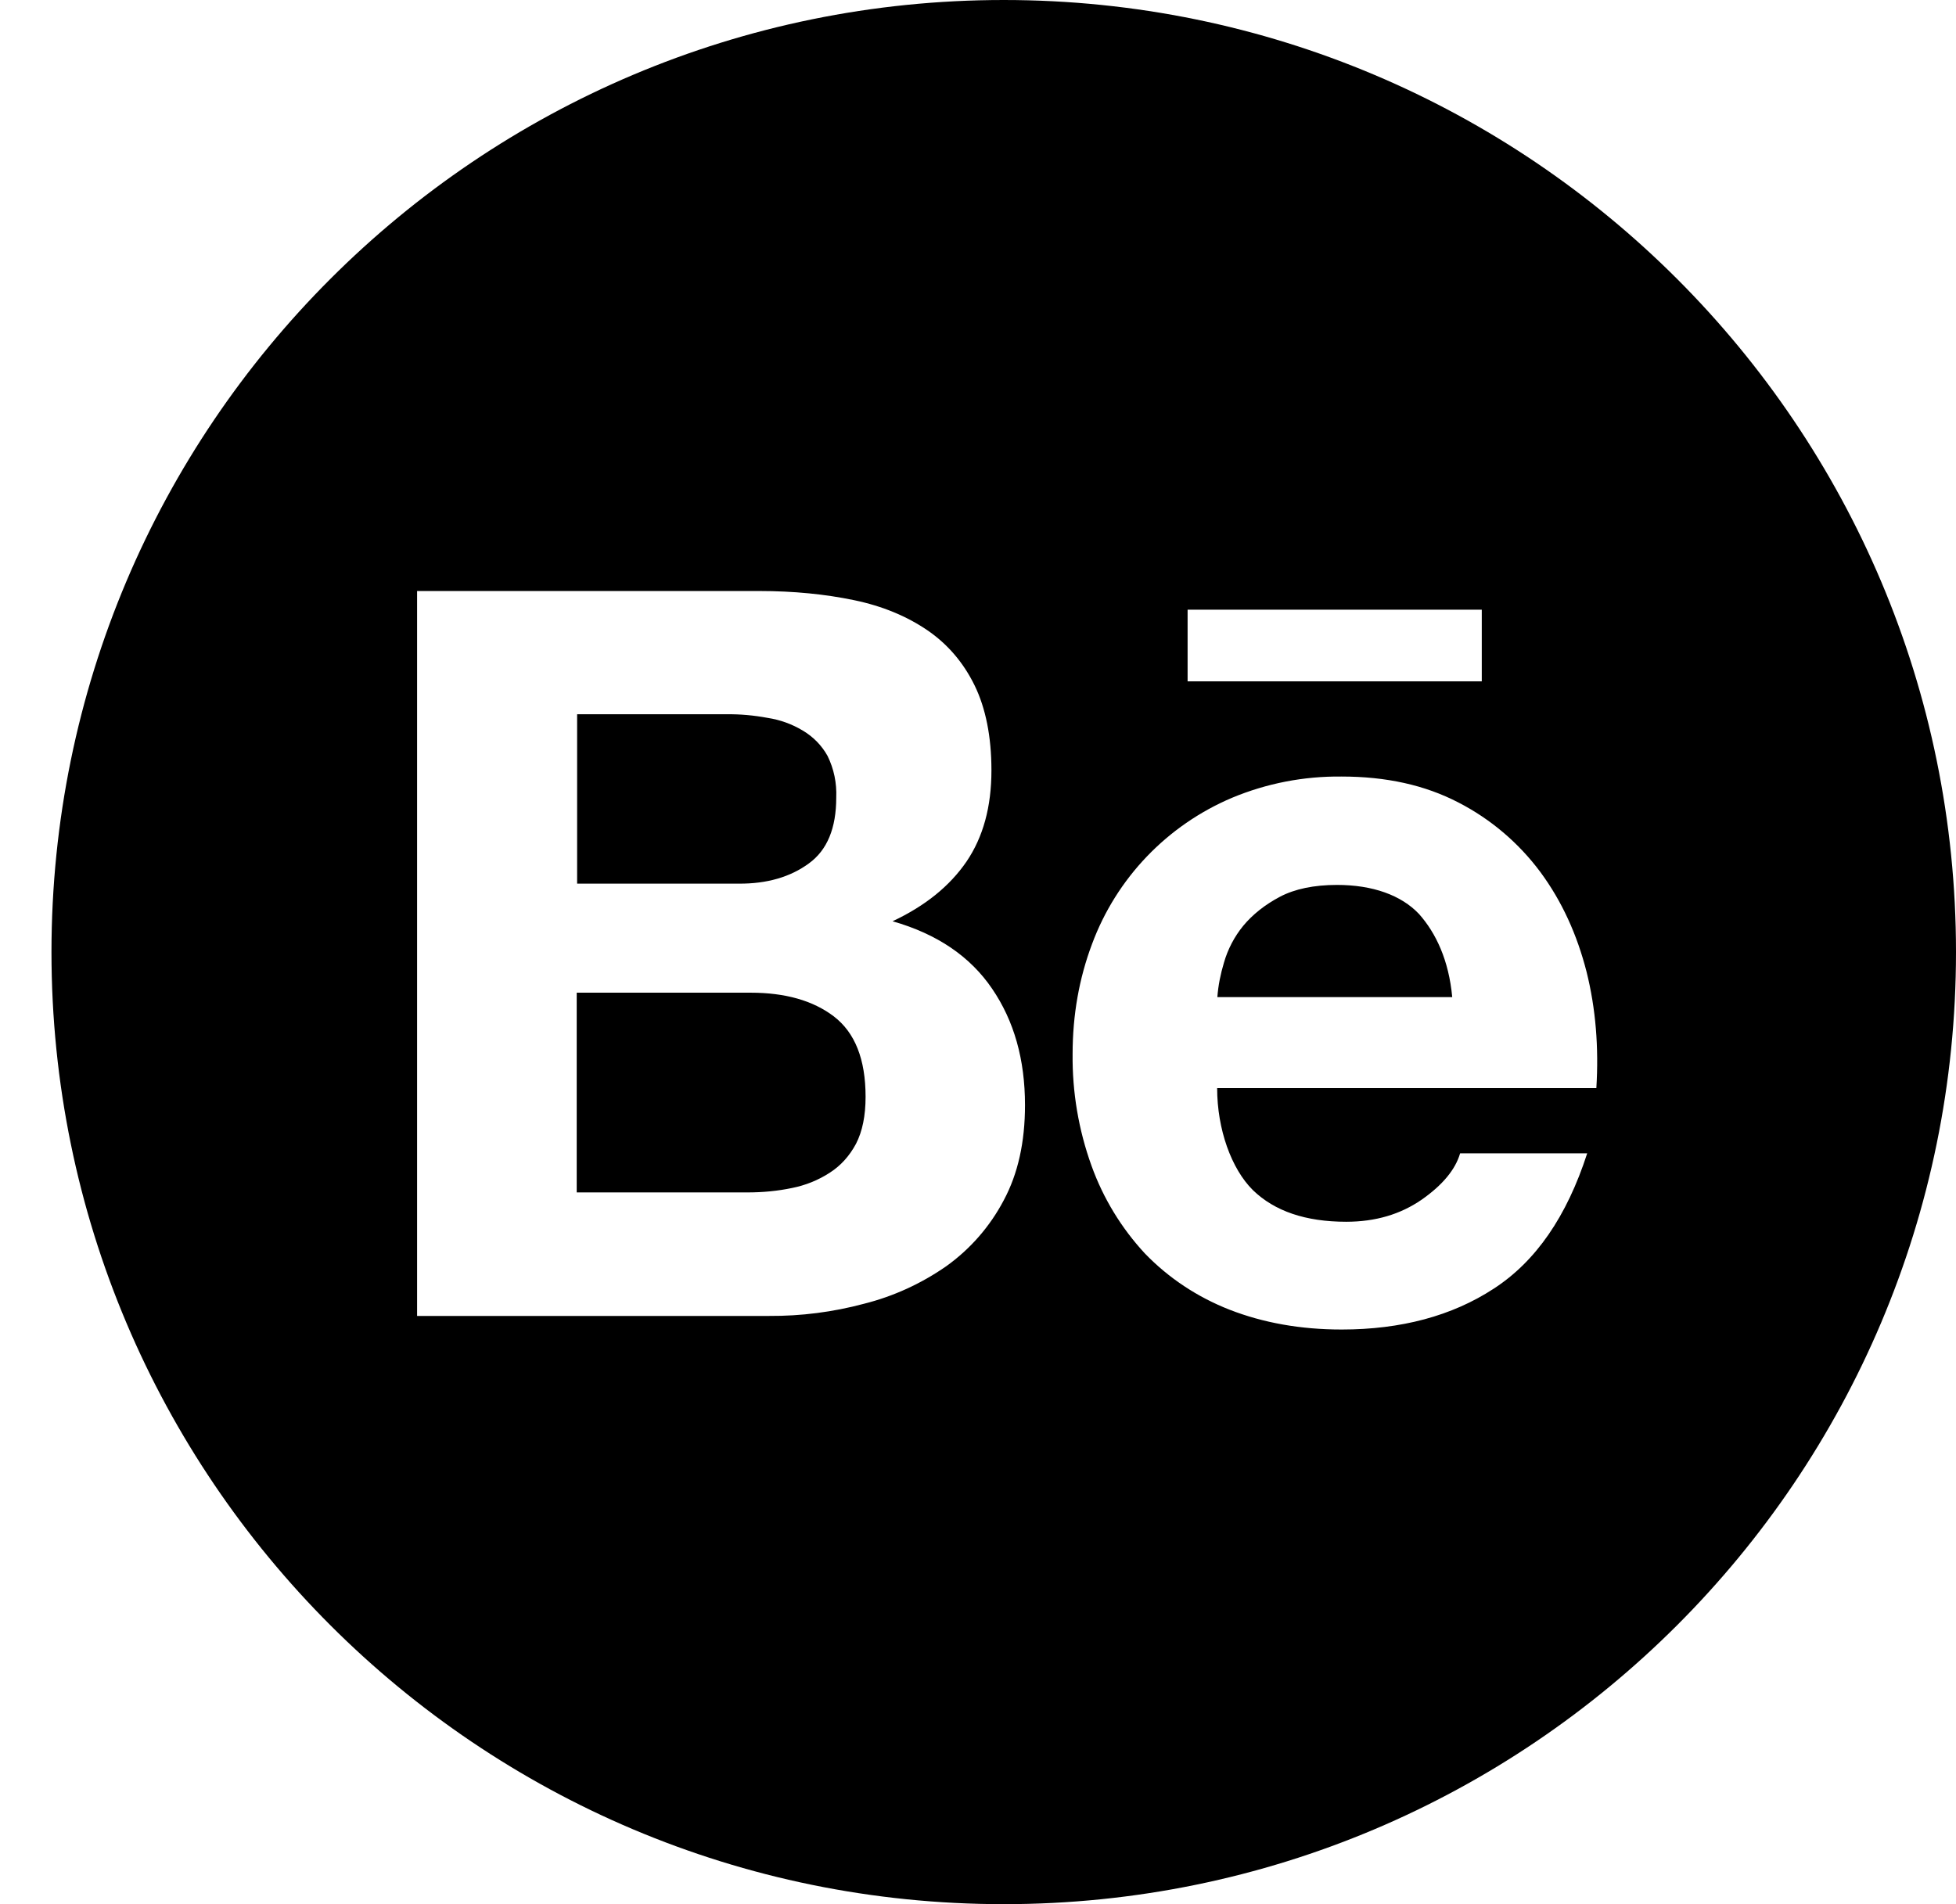 <svg width="38" height="37" viewBox="0 0 38 37" fill="none" xmlns="http://www.w3.org/2000/svg">
<path d="M14.713 16.778C15.072 16.518 15.246 16.088 15.246 15.498C15.258 15.217 15.201 14.94 15.077 14.688C14.965 14.486 14.8 14.317 14.598 14.197C14.388 14.07 14.155 13.986 13.912 13.949C13.648 13.9 13.38 13.875 13.115 13.879H10.212V17.17H13.355C13.896 17.174 14.354 17.042 14.713 16.778ZM15.201 19.751C14.796 19.442 14.255 19.289 13.582 19.289H10.204V23.17H13.516C13.825 23.17 14.11 23.142 14.387 23.084C14.649 23.032 14.898 22.932 15.122 22.786C15.333 22.65 15.502 22.464 15.63 22.225C15.754 21.985 15.816 21.68 15.816 21.312C15.816 20.581 15.609 20.065 15.201 19.751ZM18.5 0C8.284 0 0 8.284 0 18.5C0 28.716 8.284 37 18.5 37C28.716 37 37 28.716 37 18.5C37 8.284 28.716 0 18.5 0ZM22.072 11.847H27.787V13.239H22.072V11.847ZM18.5 23.323C18.233 23.831 17.851 24.269 17.385 24.603C16.898 24.942 16.357 25.19 15.783 25.334C15.182 25.495 14.563 25.574 13.941 25.57H7.103V11.484H13.751C14.424 11.484 15.035 11.546 15.593 11.662C16.146 11.777 16.617 11.975 17.013 12.244C17.406 12.512 17.715 12.871 17.934 13.318C18.149 13.759 18.261 14.313 18.261 14.969C18.261 15.68 18.099 16.266 17.777 16.741C17.451 17.216 16.98 17.6 16.34 17.901C17.212 18.149 17.852 18.591 18.273 19.21C18.702 19.838 18.913 20.59 18.913 21.473C18.913 22.192 18.777 22.807 18.5 23.323ZM30.013 21.143H22.646C22.646 21.944 22.923 22.712 23.34 23.125C23.761 23.534 24.364 23.74 25.153 23.74C25.722 23.74 26.206 23.596 26.619 23.311C27.027 23.026 27.275 22.724 27.366 22.411H29.835C29.439 23.637 28.836 24.512 28.018 25.041C27.209 25.57 26.218 25.834 25.066 25.834C24.261 25.834 23.538 25.702 22.89 25.45C22.266 25.206 21.704 24.835 21.242 24.356C20.786 23.864 20.433 23.285 20.206 22.654C19.954 21.956 19.83 21.221 19.838 20.482C19.838 19.718 19.966 19.008 20.214 18.347C20.689 17.063 21.676 16.035 22.935 15.502C23.608 15.221 24.331 15.081 25.062 15.089C25.929 15.089 26.68 15.254 27.333 15.593C27.961 15.916 28.506 16.38 28.927 16.947C29.344 17.513 29.637 18.157 29.823 18.884C30.001 19.598 30.062 20.35 30.013 21.143ZM24.975 17.195C24.529 17.195 24.153 17.273 23.864 17.426C23.575 17.579 23.336 17.769 23.154 17.988C22.981 18.199 22.853 18.444 22.778 18.706C22.712 18.925 22.667 19.148 22.65 19.375H27.213C27.147 18.661 26.899 18.133 26.569 17.761C26.222 17.393 25.665 17.195 24.975 17.195Z" fill="transparent"/>
<path d="M15.713 16.778C16.073 16.518 16.246 16.088 16.246 15.498C16.258 15.217 16.201 14.94 16.077 14.688C15.965 14.486 15.8 14.317 15.598 14.197C15.388 14.07 15.155 13.986 14.912 13.949C14.648 13.9 14.38 13.875 14.115 13.879H11.212V17.17H14.355C14.896 17.174 15.354 17.042 15.713 16.778ZM16.201 19.751C15.796 19.442 15.255 19.289 14.582 19.289H11.204V23.17H14.516C14.825 23.17 15.11 23.142 15.387 23.084C15.649 23.032 15.898 22.932 16.122 22.786C16.333 22.65 16.502 22.464 16.63 22.225C16.754 21.985 16.816 21.68 16.816 21.312C16.816 20.581 16.609 20.065 16.201 19.751ZM19.5 0C9.284 0 1 8.284 1 18.5C1 28.716 9.284 37 19.5 37C29.716 37 38 28.716 38 18.5C38 8.284 29.716 0 19.5 0ZM23.072 11.847H28.787V13.239H23.072V11.847ZM19.5 23.323C19.233 23.831 18.851 24.269 18.385 24.603C17.898 24.942 17.357 25.19 16.783 25.334C16.182 25.495 15.563 25.574 14.941 25.57H8.103V11.484H14.751C15.424 11.484 16.035 11.546 16.593 11.662C17.146 11.777 17.617 11.975 18.013 12.244C18.406 12.512 18.715 12.871 18.934 13.318C19.149 13.759 19.261 14.313 19.261 14.969C19.261 15.68 19.099 16.266 18.777 16.741C18.451 17.216 17.98 17.6 17.34 17.901C18.212 18.149 18.852 18.591 19.273 19.21C19.702 19.838 19.913 20.59 19.913 21.473C19.913 22.192 19.777 22.807 19.5 23.323ZM31.013 21.143H23.646C23.646 21.944 23.923 22.712 24.34 23.125C24.761 23.534 25.364 23.74 26.153 23.74C26.722 23.74 27.206 23.596 27.619 23.311C28.027 23.026 28.275 22.724 28.366 22.411H30.835C30.439 23.637 29.836 24.512 29.018 25.041C28.209 25.57 27.218 25.834 26.066 25.834C25.261 25.834 24.538 25.702 23.89 25.45C23.266 25.206 22.704 24.835 22.242 24.356C21.786 23.864 21.433 23.285 21.206 22.654C20.954 21.956 20.83 21.221 20.838 20.482C20.838 19.718 20.966 19.008 21.214 18.347C21.689 17.063 22.676 16.035 23.935 15.502C24.608 15.221 25.331 15.081 26.062 15.089C26.929 15.089 27.68 15.254 28.333 15.593C28.961 15.916 29.506 16.38 29.927 16.947C30.344 17.513 30.637 18.157 30.823 18.884C31.001 19.598 31.062 20.35 31.013 21.143ZM25.975 17.195C25.529 17.195 25.153 17.273 24.864 17.426C24.575 17.579 24.336 17.769 24.154 17.988C23.981 18.199 23.853 18.444 23.778 18.706C23.712 18.925 23.667 19.148 23.65 19.375H28.213C28.147 18.661 27.899 18.133 27.569 17.761C27.222 17.393 26.665 17.195 25.975 17.195Z" fill="black"/>
</svg>
